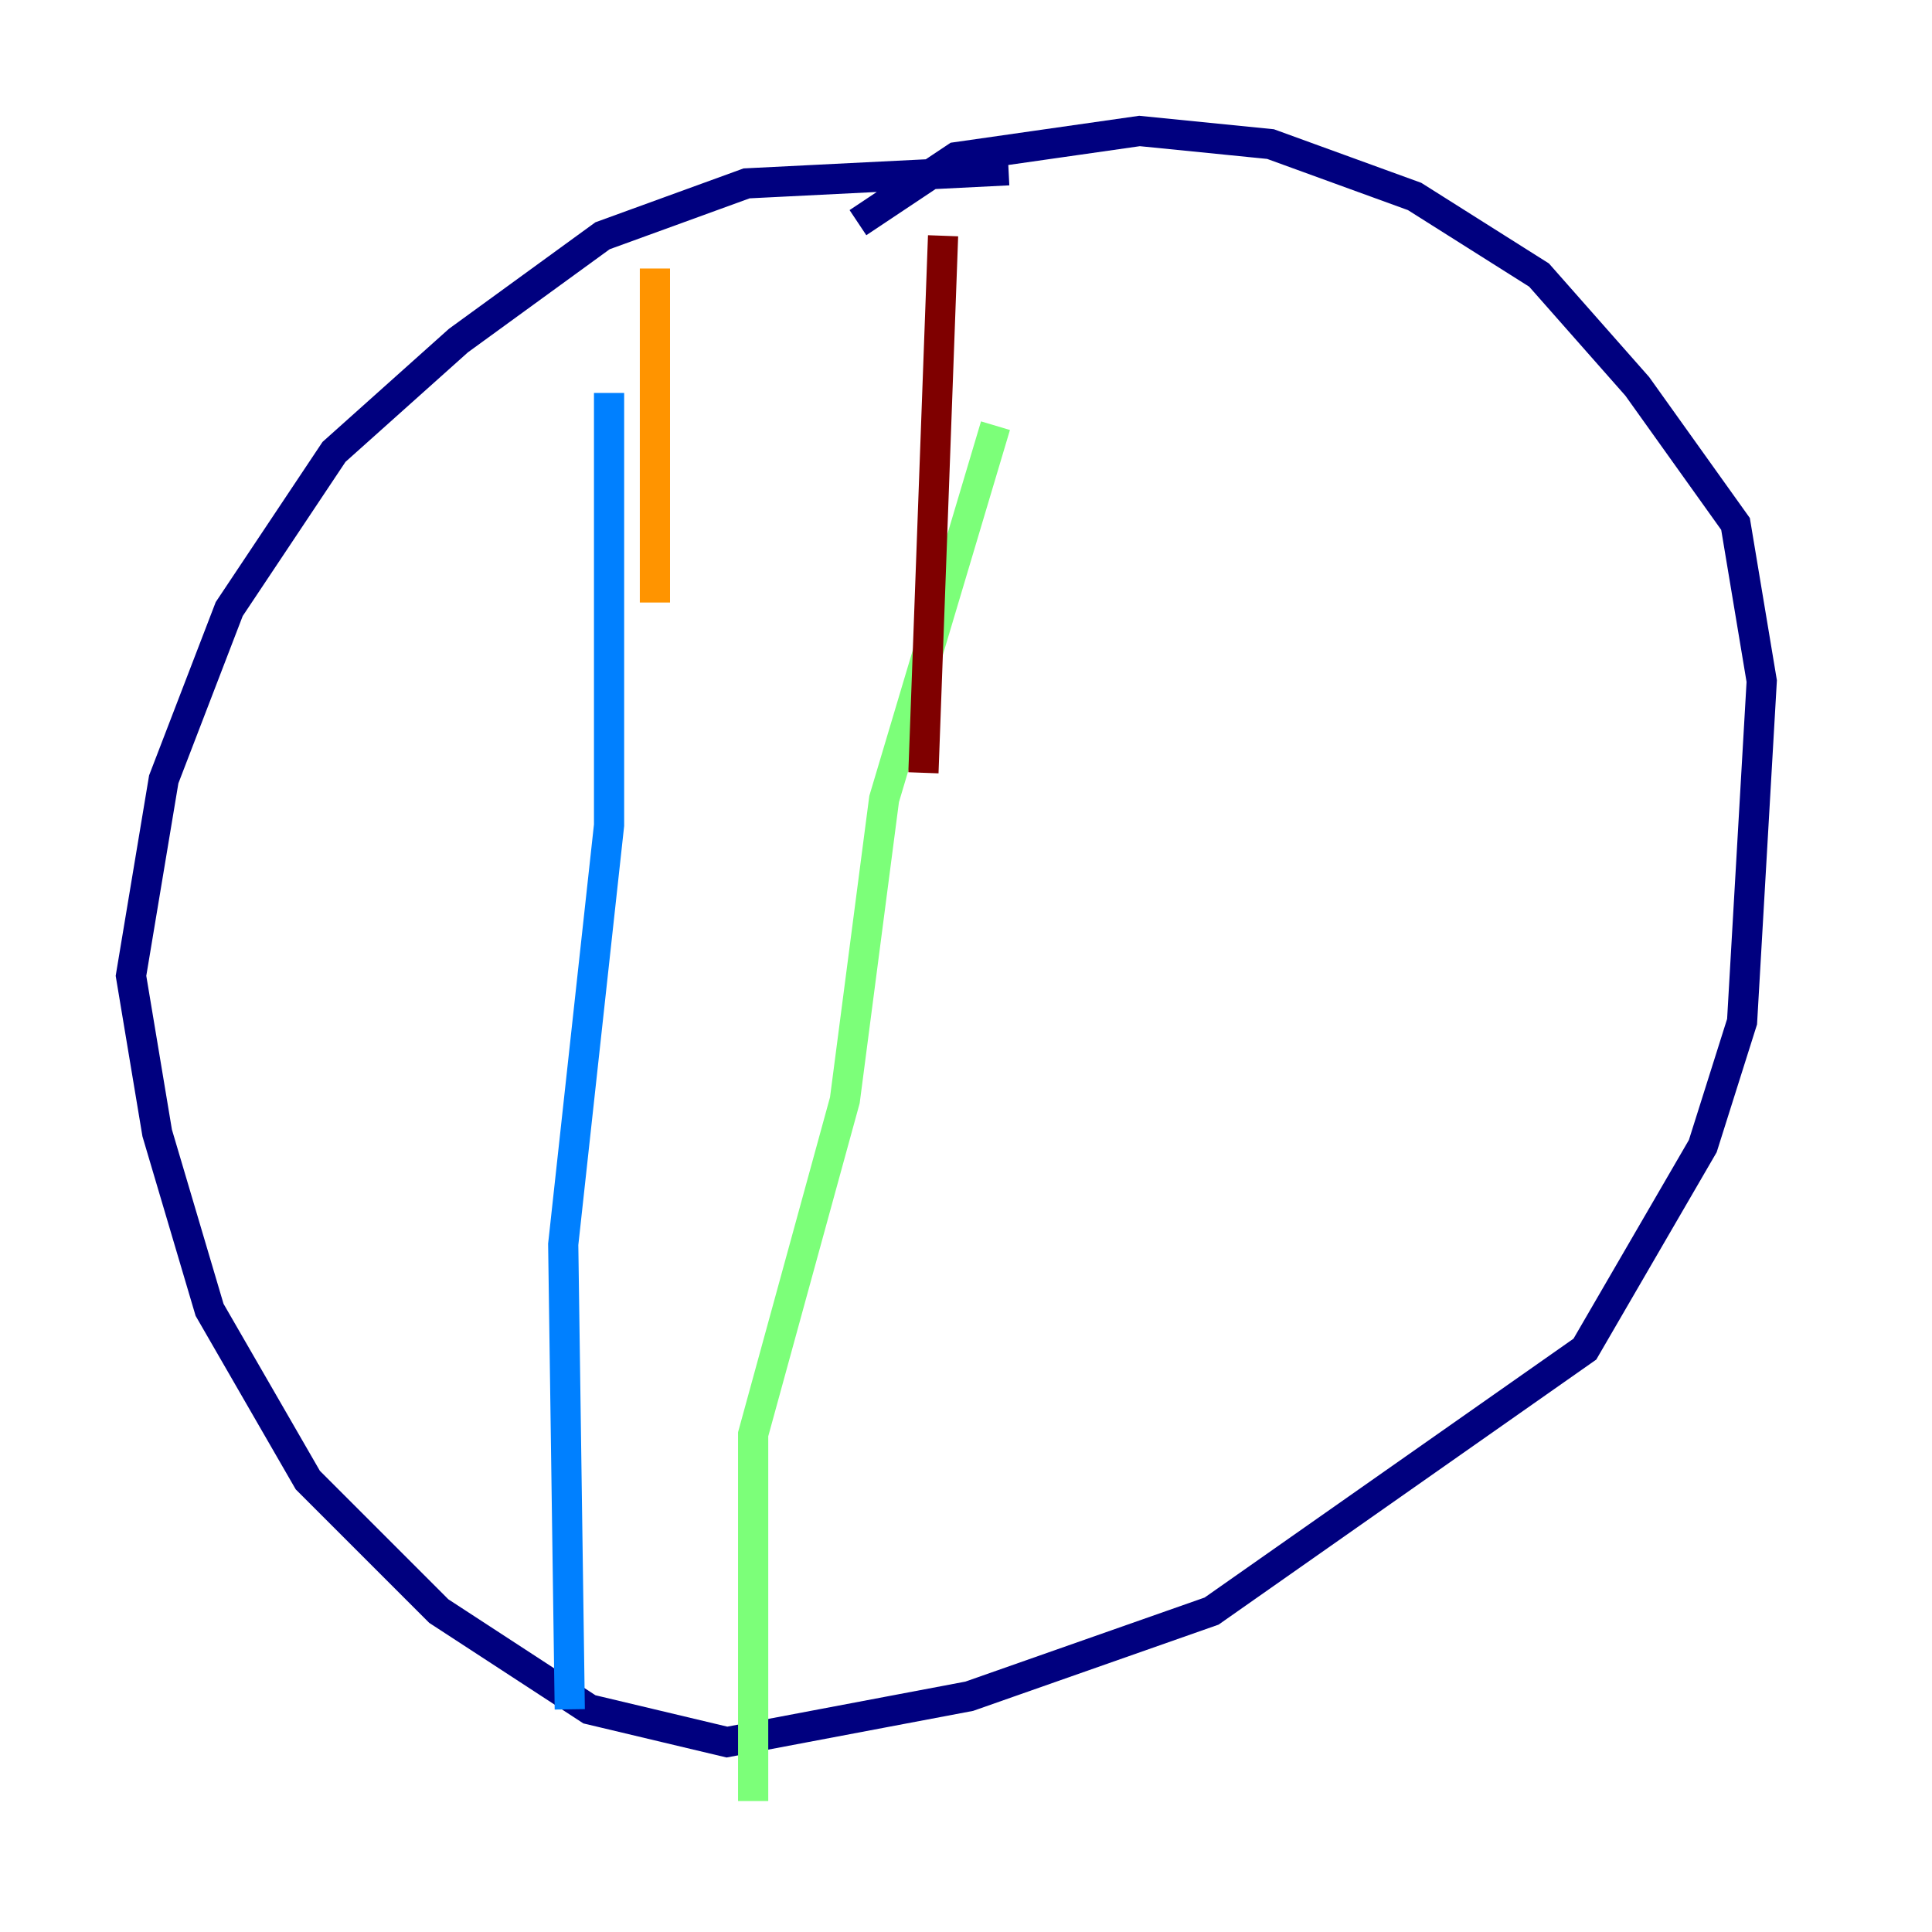 <?xml version="1.0" encoding="utf-8" ?>
<svg baseProfile="tiny" height="128" version="1.2" viewBox="0,0,128,128" width="128" xmlns="http://www.w3.org/2000/svg" xmlns:ev="http://www.w3.org/2001/xml-events" xmlns:xlink="http://www.w3.org/1999/xlink"><defs /><polyline fill="none" points="66.82,11.281 49.464,12.149 39.919,15.62 30.373,22.563 22.129,29.939 15.186,40.352 10.848,51.634 8.678,64.651 10.414,75.064 13.885,86.78 20.393,98.061 29.071,106.739 39.051,113.248 48.163,115.417 64.217,112.38 80.271,106.739 105.003,89.383 112.814,75.932 115.417,67.688 116.719,45.125 114.983,34.712 108.475,25.6 101.966,18.224 93.722,13.017 84.176,9.546 75.498,8.678 63.349,10.414 56.841,14.752" stroke="#00007f" stroke-width="2" /><polyline fill="none" points="40.352,26.034 40.352,54.671 37.315,82.441 37.749,113.248" stroke="#0080ff" stroke-width="2" /><polyline fill="none" points="65.953,28.203 58.576,52.936 55.973,72.895 49.898,95.024 49.898,119.322" stroke="#7cff79" stroke-width="2" /><polyline fill="none" points="43.39,39.919 43.39,17.79" stroke="#ff9400" stroke-width="2" /><polyline fill="none" points="61.18,51.2 62.481,15.62" stroke="#7f0000" stroke-width="2" /></svg>